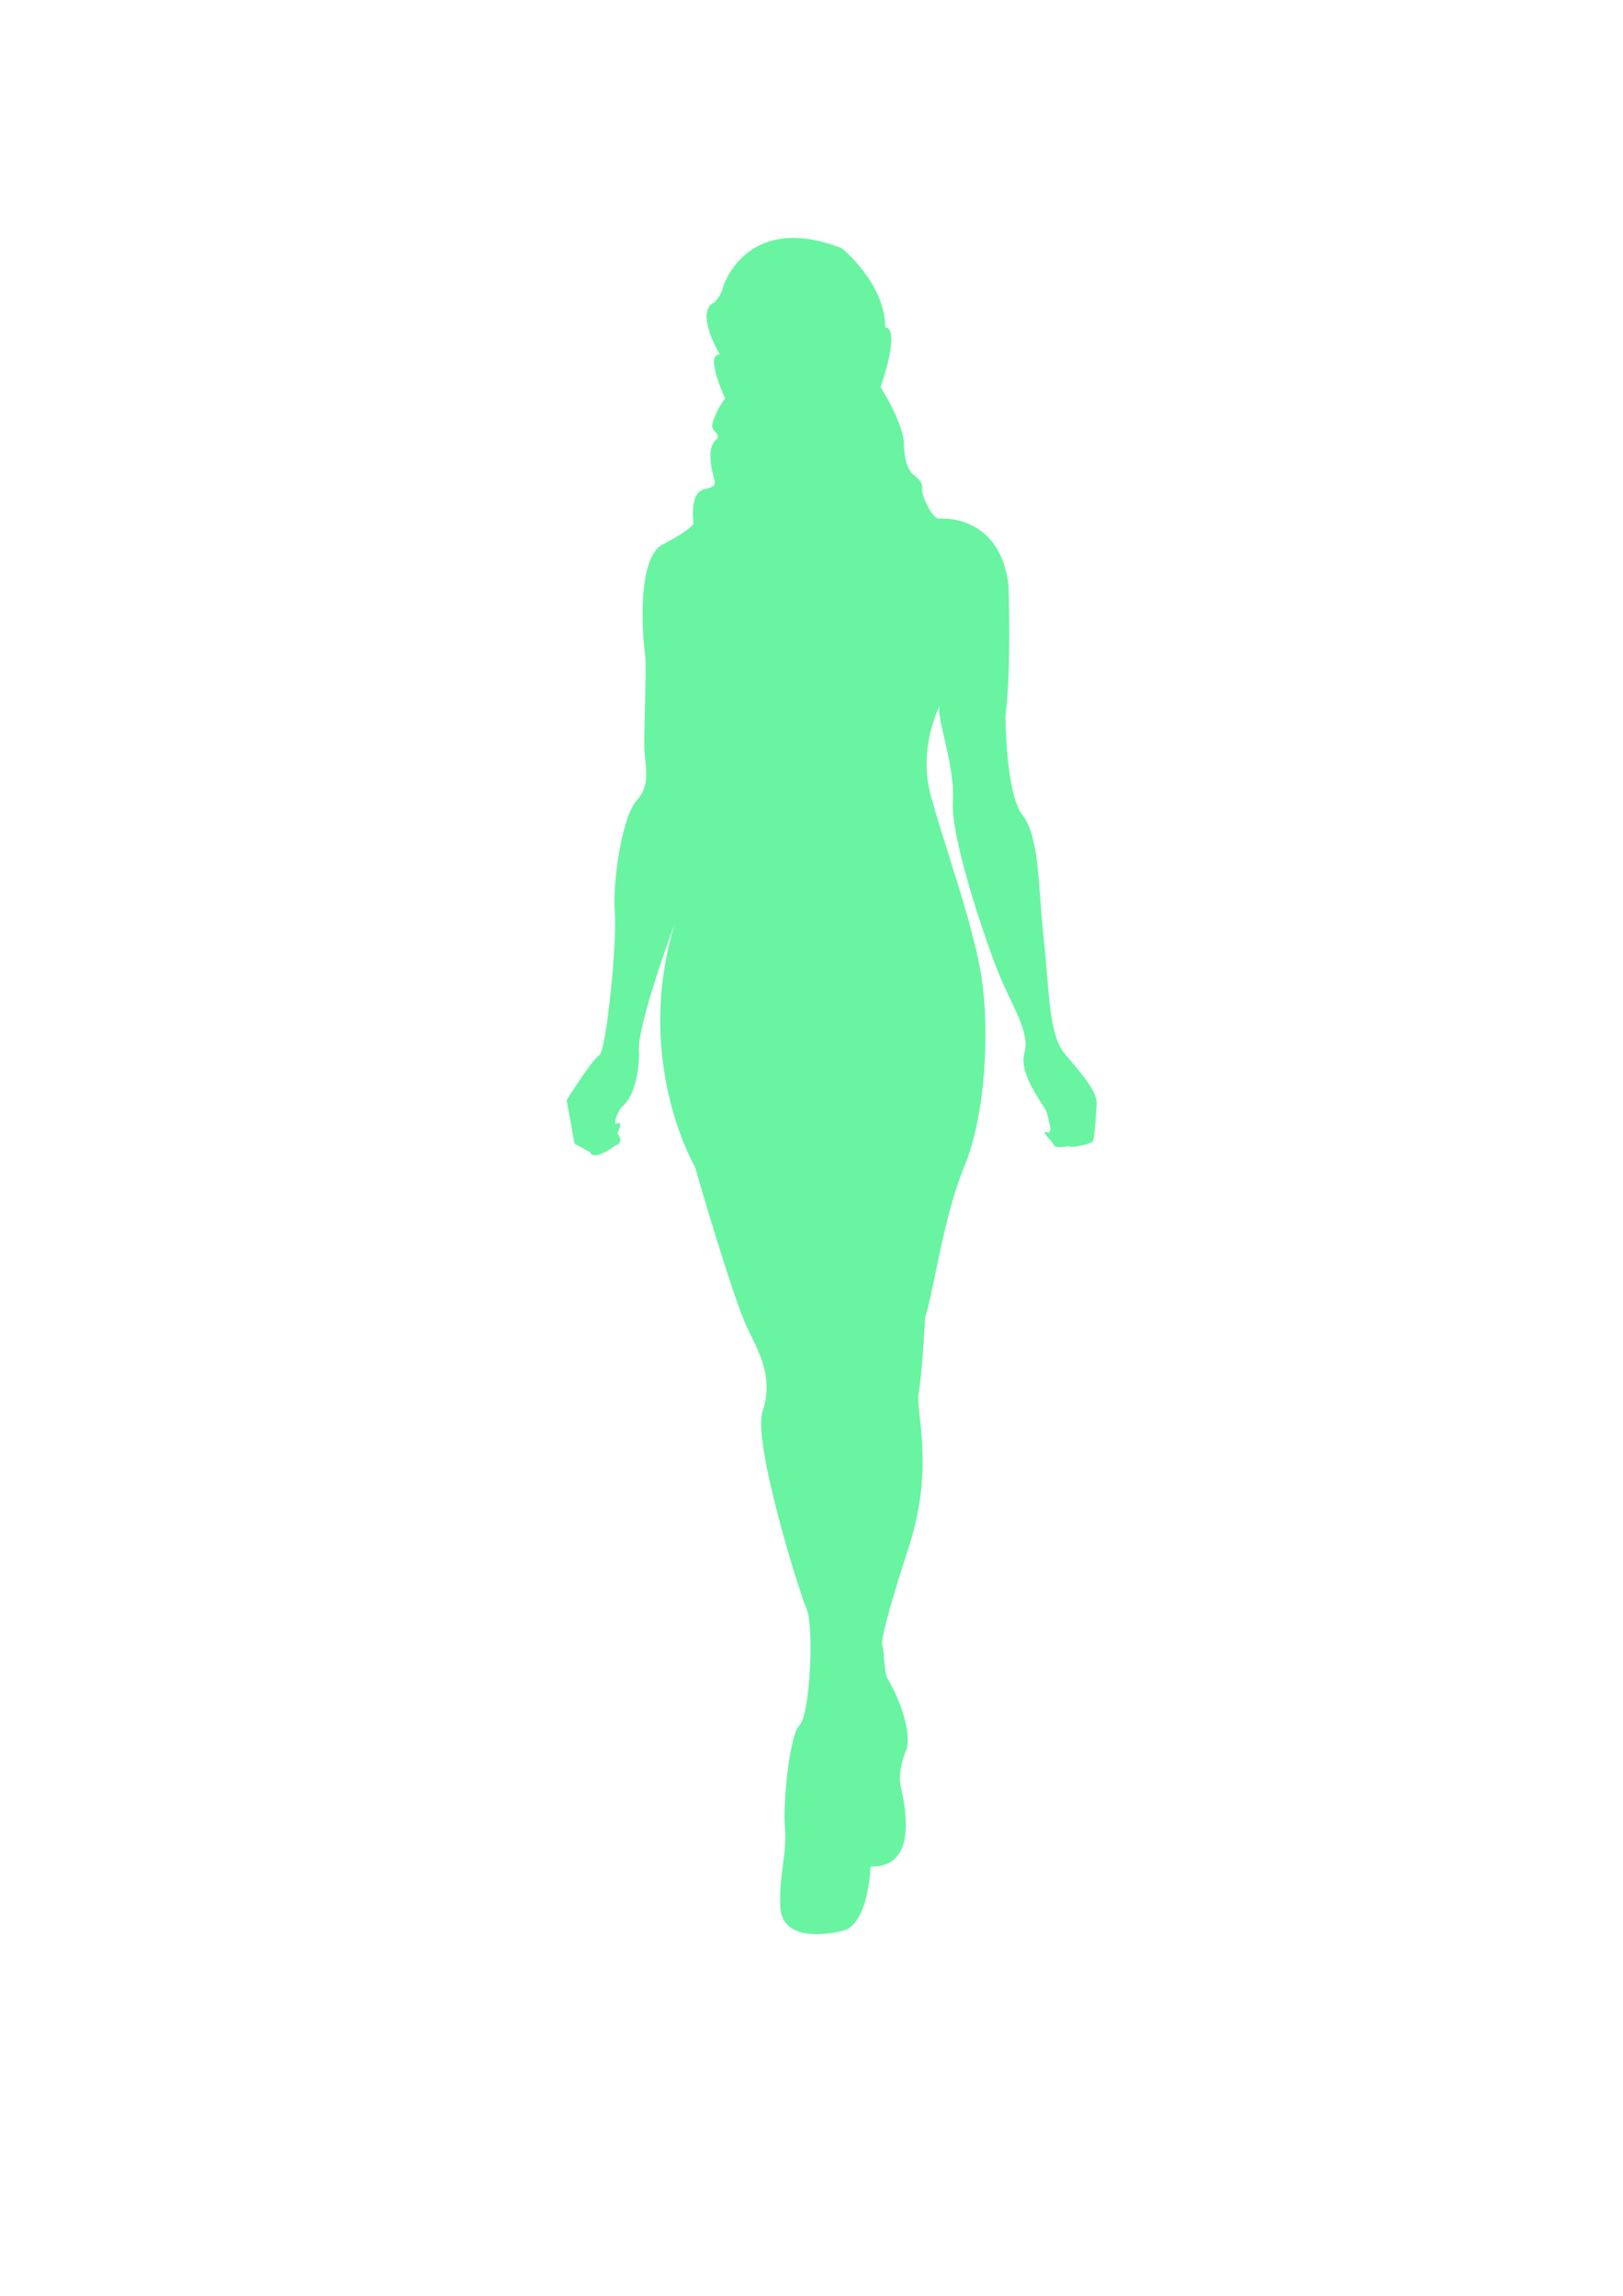 <?xml version="1.0" encoding="utf-8"?>
<!-- Generator: Adobe Illustrator 19.2.1, SVG Export Plug-In . SVG Version: 6.00 Build 0)  -->
<svg version="1.1" id="Ebene_1" xmlns="http://www.w3.org/2000/svg" xmlns:xlink="http://www.w3.org/1999/xlink" x="0px" y="0px"
	 viewBox="0 0 595.3 841.9" style="enable-background:new 0 0 595.3 841.9;" xml:space="preserve">
<style type="text/css">
	.st0{fill:#69F4A2;}
</style>
<path class="st0" d="M254.4,192c0,0-1.7-11.1,3.7-12.5c5.4-1.4,4.3-1.7,3.1-6.8c-1.1-5.1-0.9-9.4,1.4-11.4c2.3-2-1.4-2.9-1.4-5.1
	c0-2.3,3.4-8.8,4.8-10c0,0-7.7-16.5-2-16.2c0,0-9.4-15.7-2-19.1c0,0,2.8-2.9,3.1-5.4c0,0,8.3-28.2,43.6-14.5c0,0,16,12.8,16,29.1
	c0,0,6-1.1-1.7,21.9c0,0,7.4,11.4,8.5,19.7c0,0-0.3,9.4,3.7,12.5c4,3.1,2.8,4.3,3.1,6.3c0.3,2,3.4,9.4,6,9.7c0,0,22.2-2.3,25.6,24.2
	c0,0,1.1,31.6-1.1,47.9c0,0,0,28.8,6.3,36.7c6.3,8,5.7,27.1,7.7,45c2,17.9,1.7,35.3,7.7,42.4c6,7.1,12.5,14.2,11.7,19.1
	c0,0-0.6,12.2-1.4,13.1c-0.9,0.9-7.4,2.6-8.8,1.7c0,0-4.6,1.1-5.4-0.3c-0.9-1.4-0.9-1.4-0.9-1.4s-4.3-4.3-1.7-3.4
	c2.6,0.9,0.3-5.1,0-7.1c-0.3-2-10.5-13.7-8.3-21.7c2.3-8-4.6-17.4-9.7-30.2c-5.1-12.8-17.4-49.3-16.5-62.4c0.9-13.1-6.3-30.8-4.8-35
	c0,0-8,15.1-3.4,32.5c4.6,17.4,15.1,45.6,18.5,65.8c3.4,20.2,1.7,51.8-6,70.4c-7.7,18.5-11.1,45-14.5,55.8c0,0-0.9,19.1-2.3,27.1
	c-1.4,8,6.5,27.9-4.6,59.8c0,0-9.7,29.9-8.8,33c0.9,3.1,0.6,10.5,2,12.5c1.4,2,8.8,16,7.1,25.3c0,0-3.7,8-2.3,14.2
	c1.4,6.3,6.8,29.9-11.1,29.3c0,0-0.6,21.4-10.3,23.6c-9.7,2.3-22.2,2.3-22.8-8.8c-0.6-11.1,2.6-20.2,1.7-29.1
	c-0.8-8.8,1.7-34.2,5.4-37.6c3.7-3.4,5.4-35.6,2.6-42.4c-2.9-6.8-19.9-61.2-16.2-72.6c3.7-11.4,0-19.4-5.4-30.2
	c-5.4-10.8-19.4-59.5-19.4-59.5s-22.8-38.7-7.4-89.2c0,0-14.5,38.7-13.1,47.6c0,0,0.3,14.5-6.6,19.9c0,0-2.8,4.3-2,6
	c0,0,3.4-2,0.6,3.4c0,0,3.1,3.4-0.9,4.6c0,0-7.7,6-9.1,2.3l-5.7-3.1c0,0-2.3-13.1-2.6-14.5c-0.3-1.4-0.3-1.4-0.3-1.4
	s9.4-15.1,12-16.5c2.6-1.4,6.6-42.2,5.7-52.1c-0.9-10,2.3-34.8,8-41.3c5.7-6.5,2.8-12.5,2.8-21.1c0-8.6,0.9-28.8,0.3-32.5
	c-0.6-3.7-3.7-35.3,6.6-40.4C253.6,194.2,254.4,192,254.4,192z"/>
</svg>
